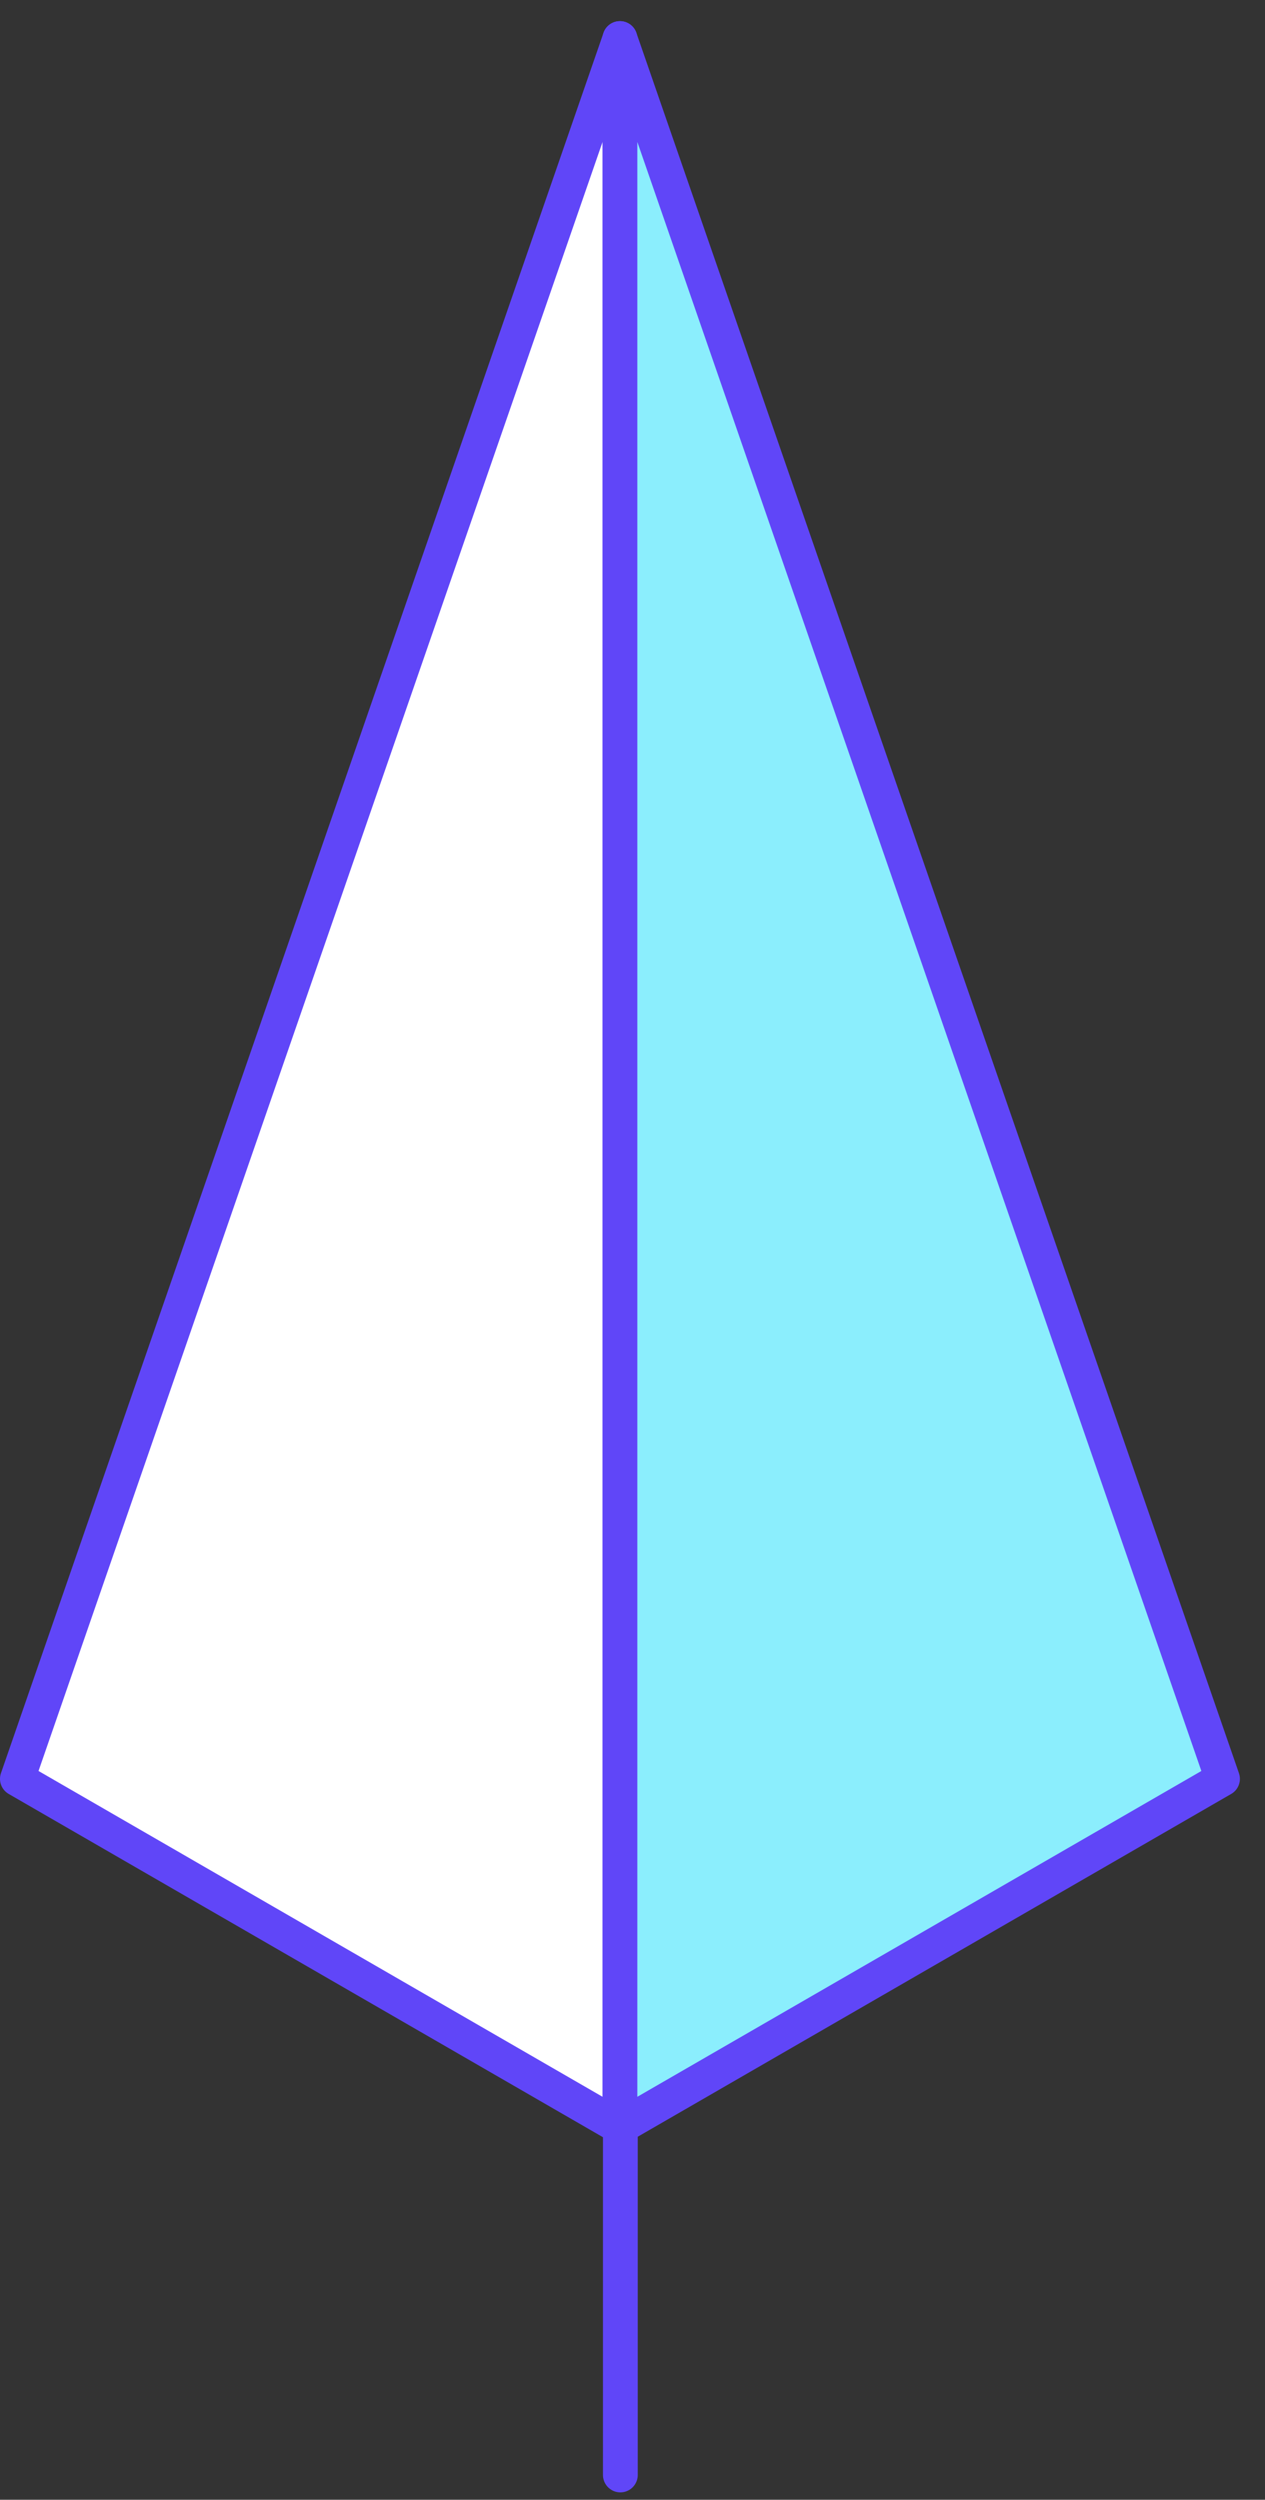 <svg xmlns="http://www.w3.org/2000/svg" width="40" height="79" viewBox="0 0 40 79">
    <rect x="0" y="0" width="40" height="79" fill="#333333" stroke="none"/>
    <g fill="none" fill-rule="evenodd">
        <path fill="#FFF" d="M19.603 1.218l-19.053 55 19.053 11z"/>
        <path stroke="#6046F8" stroke-linecap="round" stroke-linejoin="round" stroke-width="1.1" d="M19.603 1.218l-19.053 55 19.053 11z"/>
        <path fill="#8BEEFD" d="M19.603 1.218l19.053 55-19.053 11z"/>
        <path stroke="#6046F8" stroke-linecap="round" stroke-linejoin="round" stroke-width="1.1" d="M19.603 1.218l19.053 55-19.053 11zM19.616 78.217V67.22"/>
    </g>
</svg>
